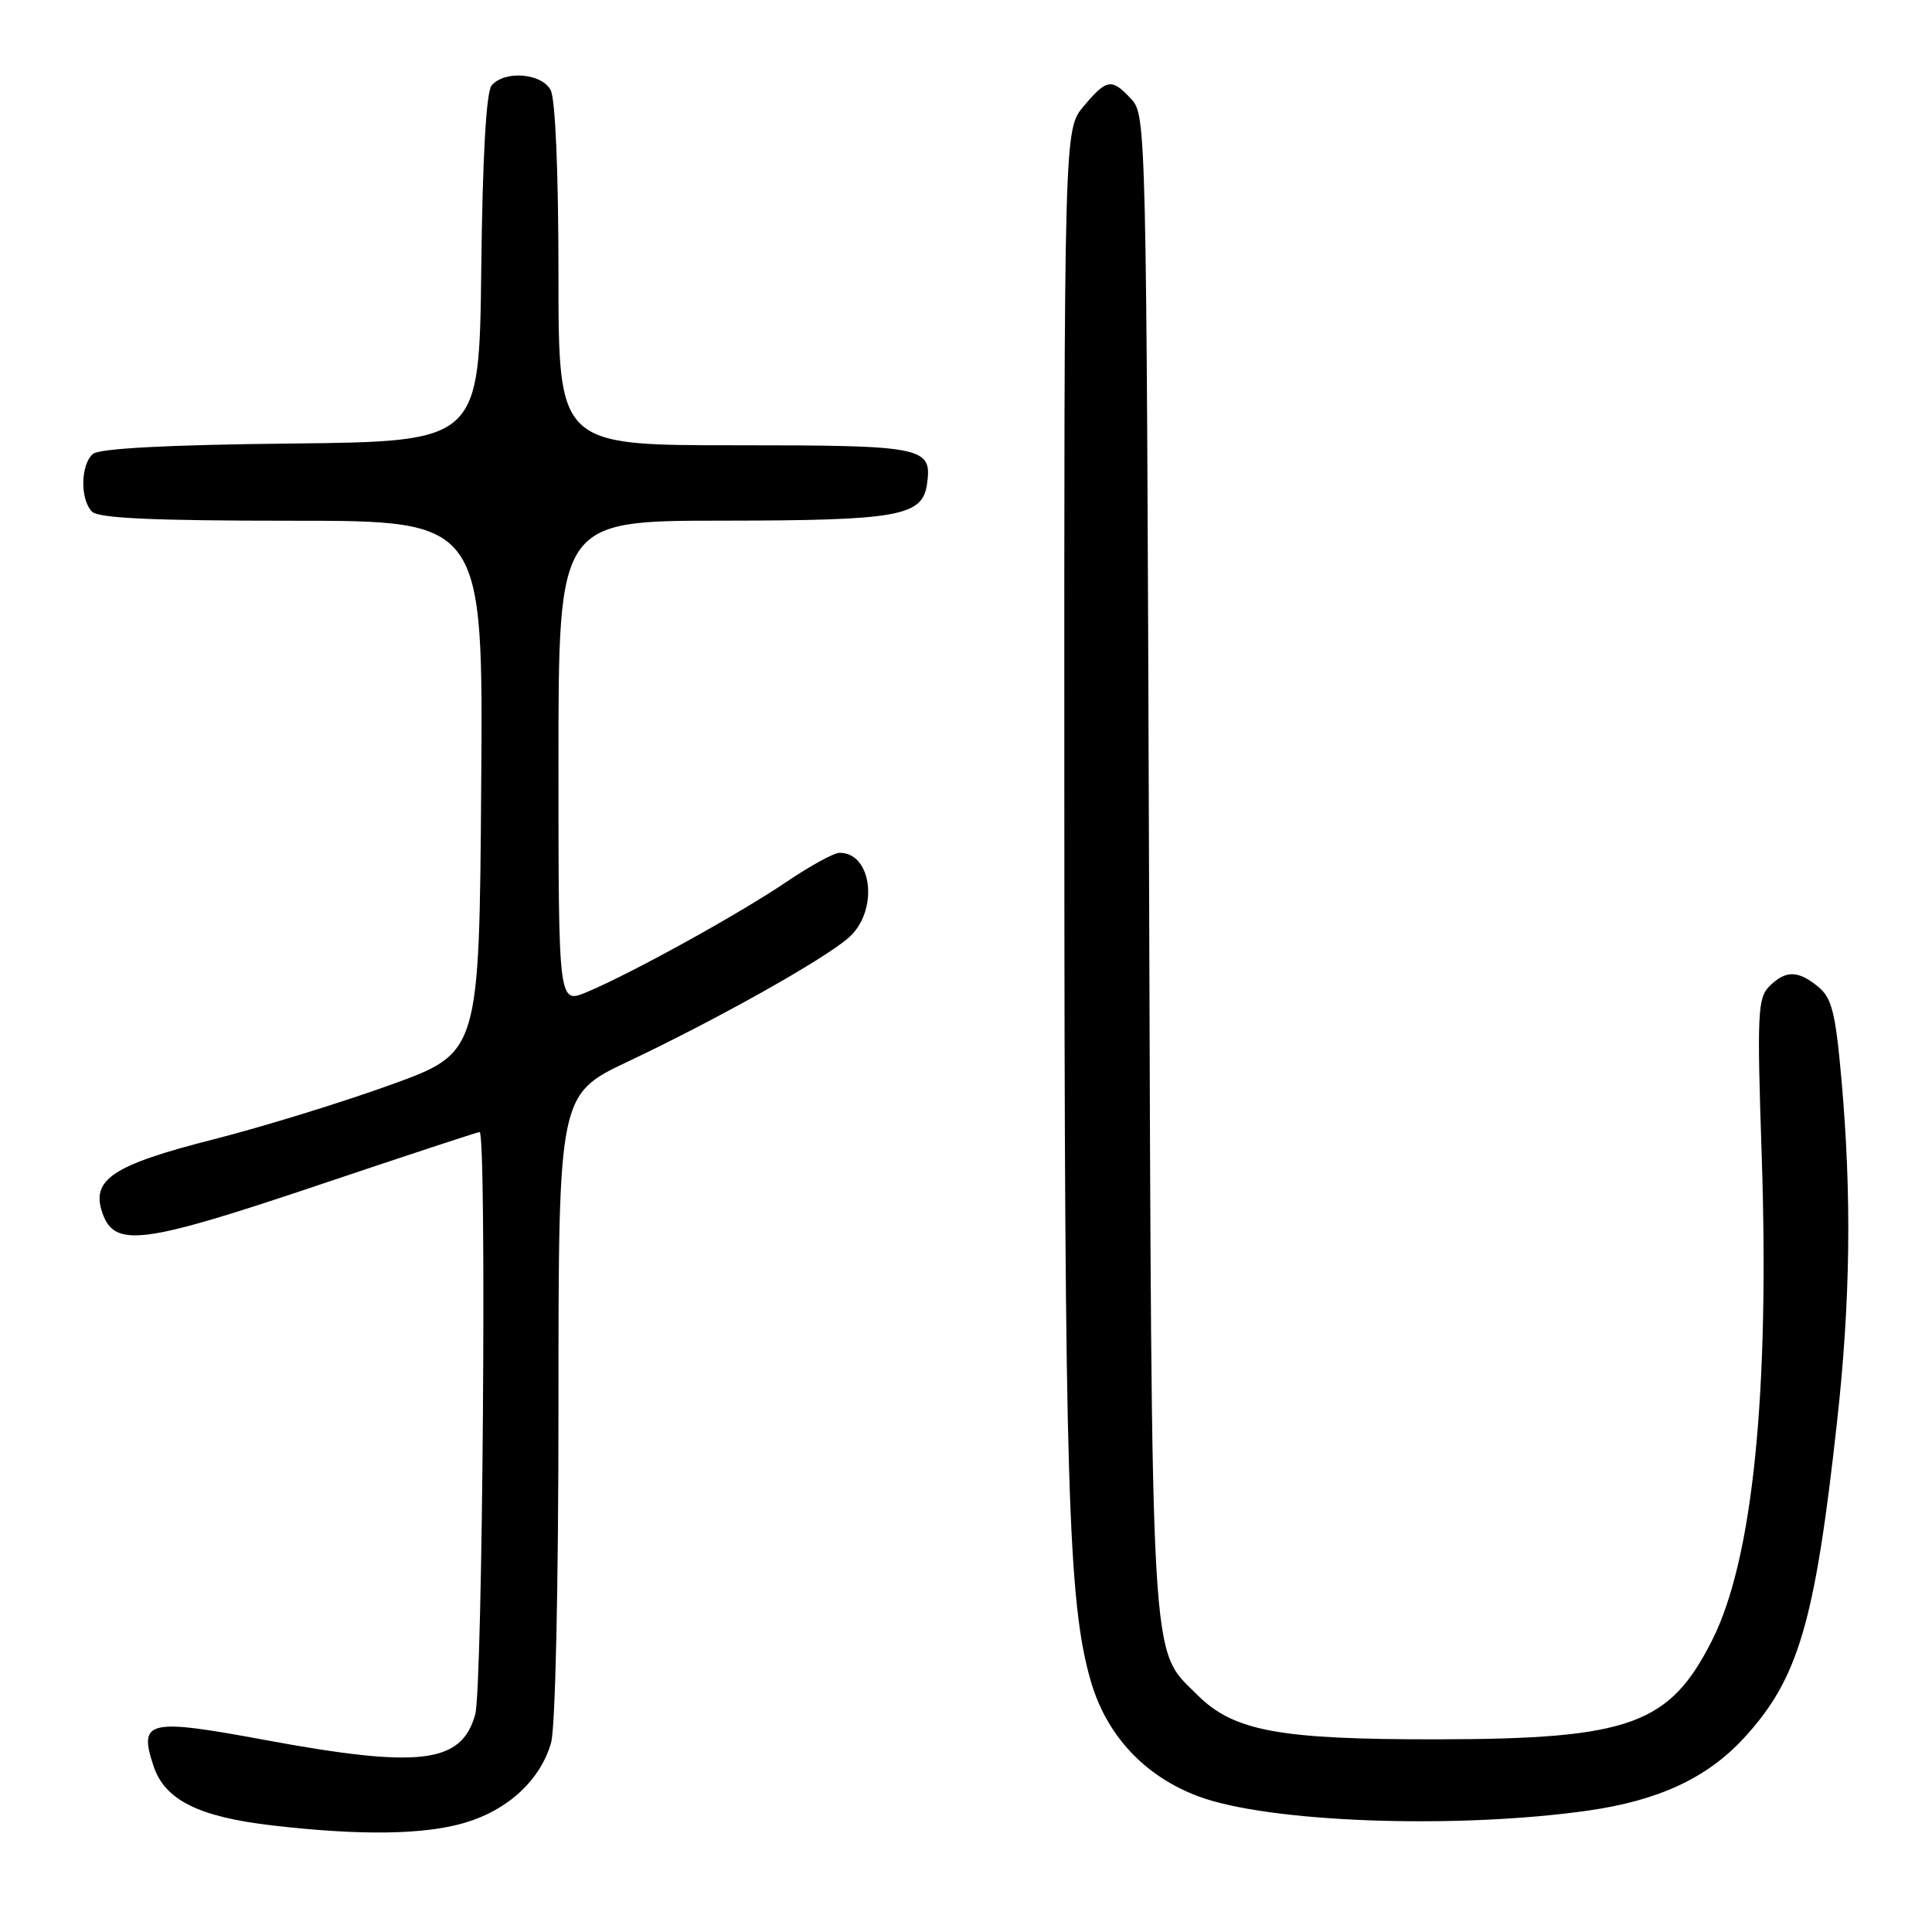 <?xml version="1.0" encoding="UTF-8" standalone="no"?>
<!DOCTYPE svg PUBLIC "-//W3C//DTD SVG 1.1//EN" "http://www.w3.org/Graphics/SVG/1.1/DTD/svg11.dtd" >
<svg xmlns="http://www.w3.org/2000/svg" xmlns:xlink="http://www.w3.org/1999/xlink" version="1.1" viewBox="0 0 256 256">
 <g >
 <path fill="currentColor"
d=" M 61.61 241.52 C 67.33 239.83 71.61 235.85 73.02 230.93 C 73.59 228.95 74.00 210.22 74.00 186.26 C 74.00 145.02 74.00 145.02 83.25 140.64 C 95.06 135.05 109.14 127.15 112.44 124.26 C 116.45 120.75 115.63 113.00 111.25 113.00 C 110.50 113.00 107.33 114.74 104.20 116.86 C 97.91 121.12 83.60 129.02 77.75 131.46 C 74.00 133.03 74.00 133.03 74.00 101.01 C 74.00 69.00 74.00 69.00 95.75 68.99 C 119.04 68.97 122.22 68.40 122.83 64.17 C 123.54 59.21 122.52 59.00 97.38 59.00 C 74.00 59.00 74.00 59.00 74.00 36.43 C 74.00 22.79 73.59 13.10 72.96 11.93 C 71.76 9.68 66.83 9.30 65.14 11.33 C 64.43 12.19 63.94 20.72 63.77 35.58 C 63.50 58.50 63.50 58.50 38.58 58.77 C 22.25 58.94 13.20 59.42 12.33 60.14 C 10.67 61.52 10.59 66.19 12.20 67.80 C 13.07 68.67 20.36 69.00 38.71 69.00 C 64.03 69.00 64.03 69.00 63.76 104.25 C 63.50 139.50 63.50 139.50 51.77 143.74 C 45.33 146.07 34.78 149.32 28.33 150.96 C 14.92 154.37 12.02 156.29 13.57 160.73 C 15.18 165.35 18.85 164.88 42.08 157.07 C 53.64 153.18 63.30 150.00 63.55 150.00 C 64.51 150.00 63.96 223.62 62.97 227.16 C 61.16 233.70 55.64 234.36 34.92 230.52 C 19.58 227.68 18.34 227.98 20.34 234.00 C 21.83 238.51 26.32 240.75 36.10 241.88 C 47.79 243.24 56.23 243.12 61.61 241.52 Z  M 210.38 239.92 C 219.78 238.58 226.18 235.61 231.07 230.31 C 238.30 222.46 240.49 215.04 243.43 188.29 C 245.20 172.28 245.37 158.41 244.00 143.00 C 243.21 134.15 242.72 132.22 240.92 130.75 C 238.23 128.55 236.60 128.54 234.44 130.70 C 232.90 132.24 232.81 134.37 233.43 152.95 C 234.49 184.57 232.26 206.57 226.91 217.25 C 221.26 228.52 216.02 230.43 190.50 230.47 C 169.46 230.50 163.46 229.39 158.64 224.57 C 152.36 218.30 152.63 223.00 152.25 114.39 C 151.91 17.07 151.87 15.23 149.91 13.14 C 147.30 10.33 146.66 10.43 143.59 14.08 C 141.00 17.15 141.00 17.15 141.03 107.33 C 141.05 196.89 141.52 212.41 144.54 222.77 C 146.63 229.97 151.67 235.36 158.80 238.03 C 168.07 241.50 192.83 242.40 210.38 239.92 Z "/>
</g>
</svg>